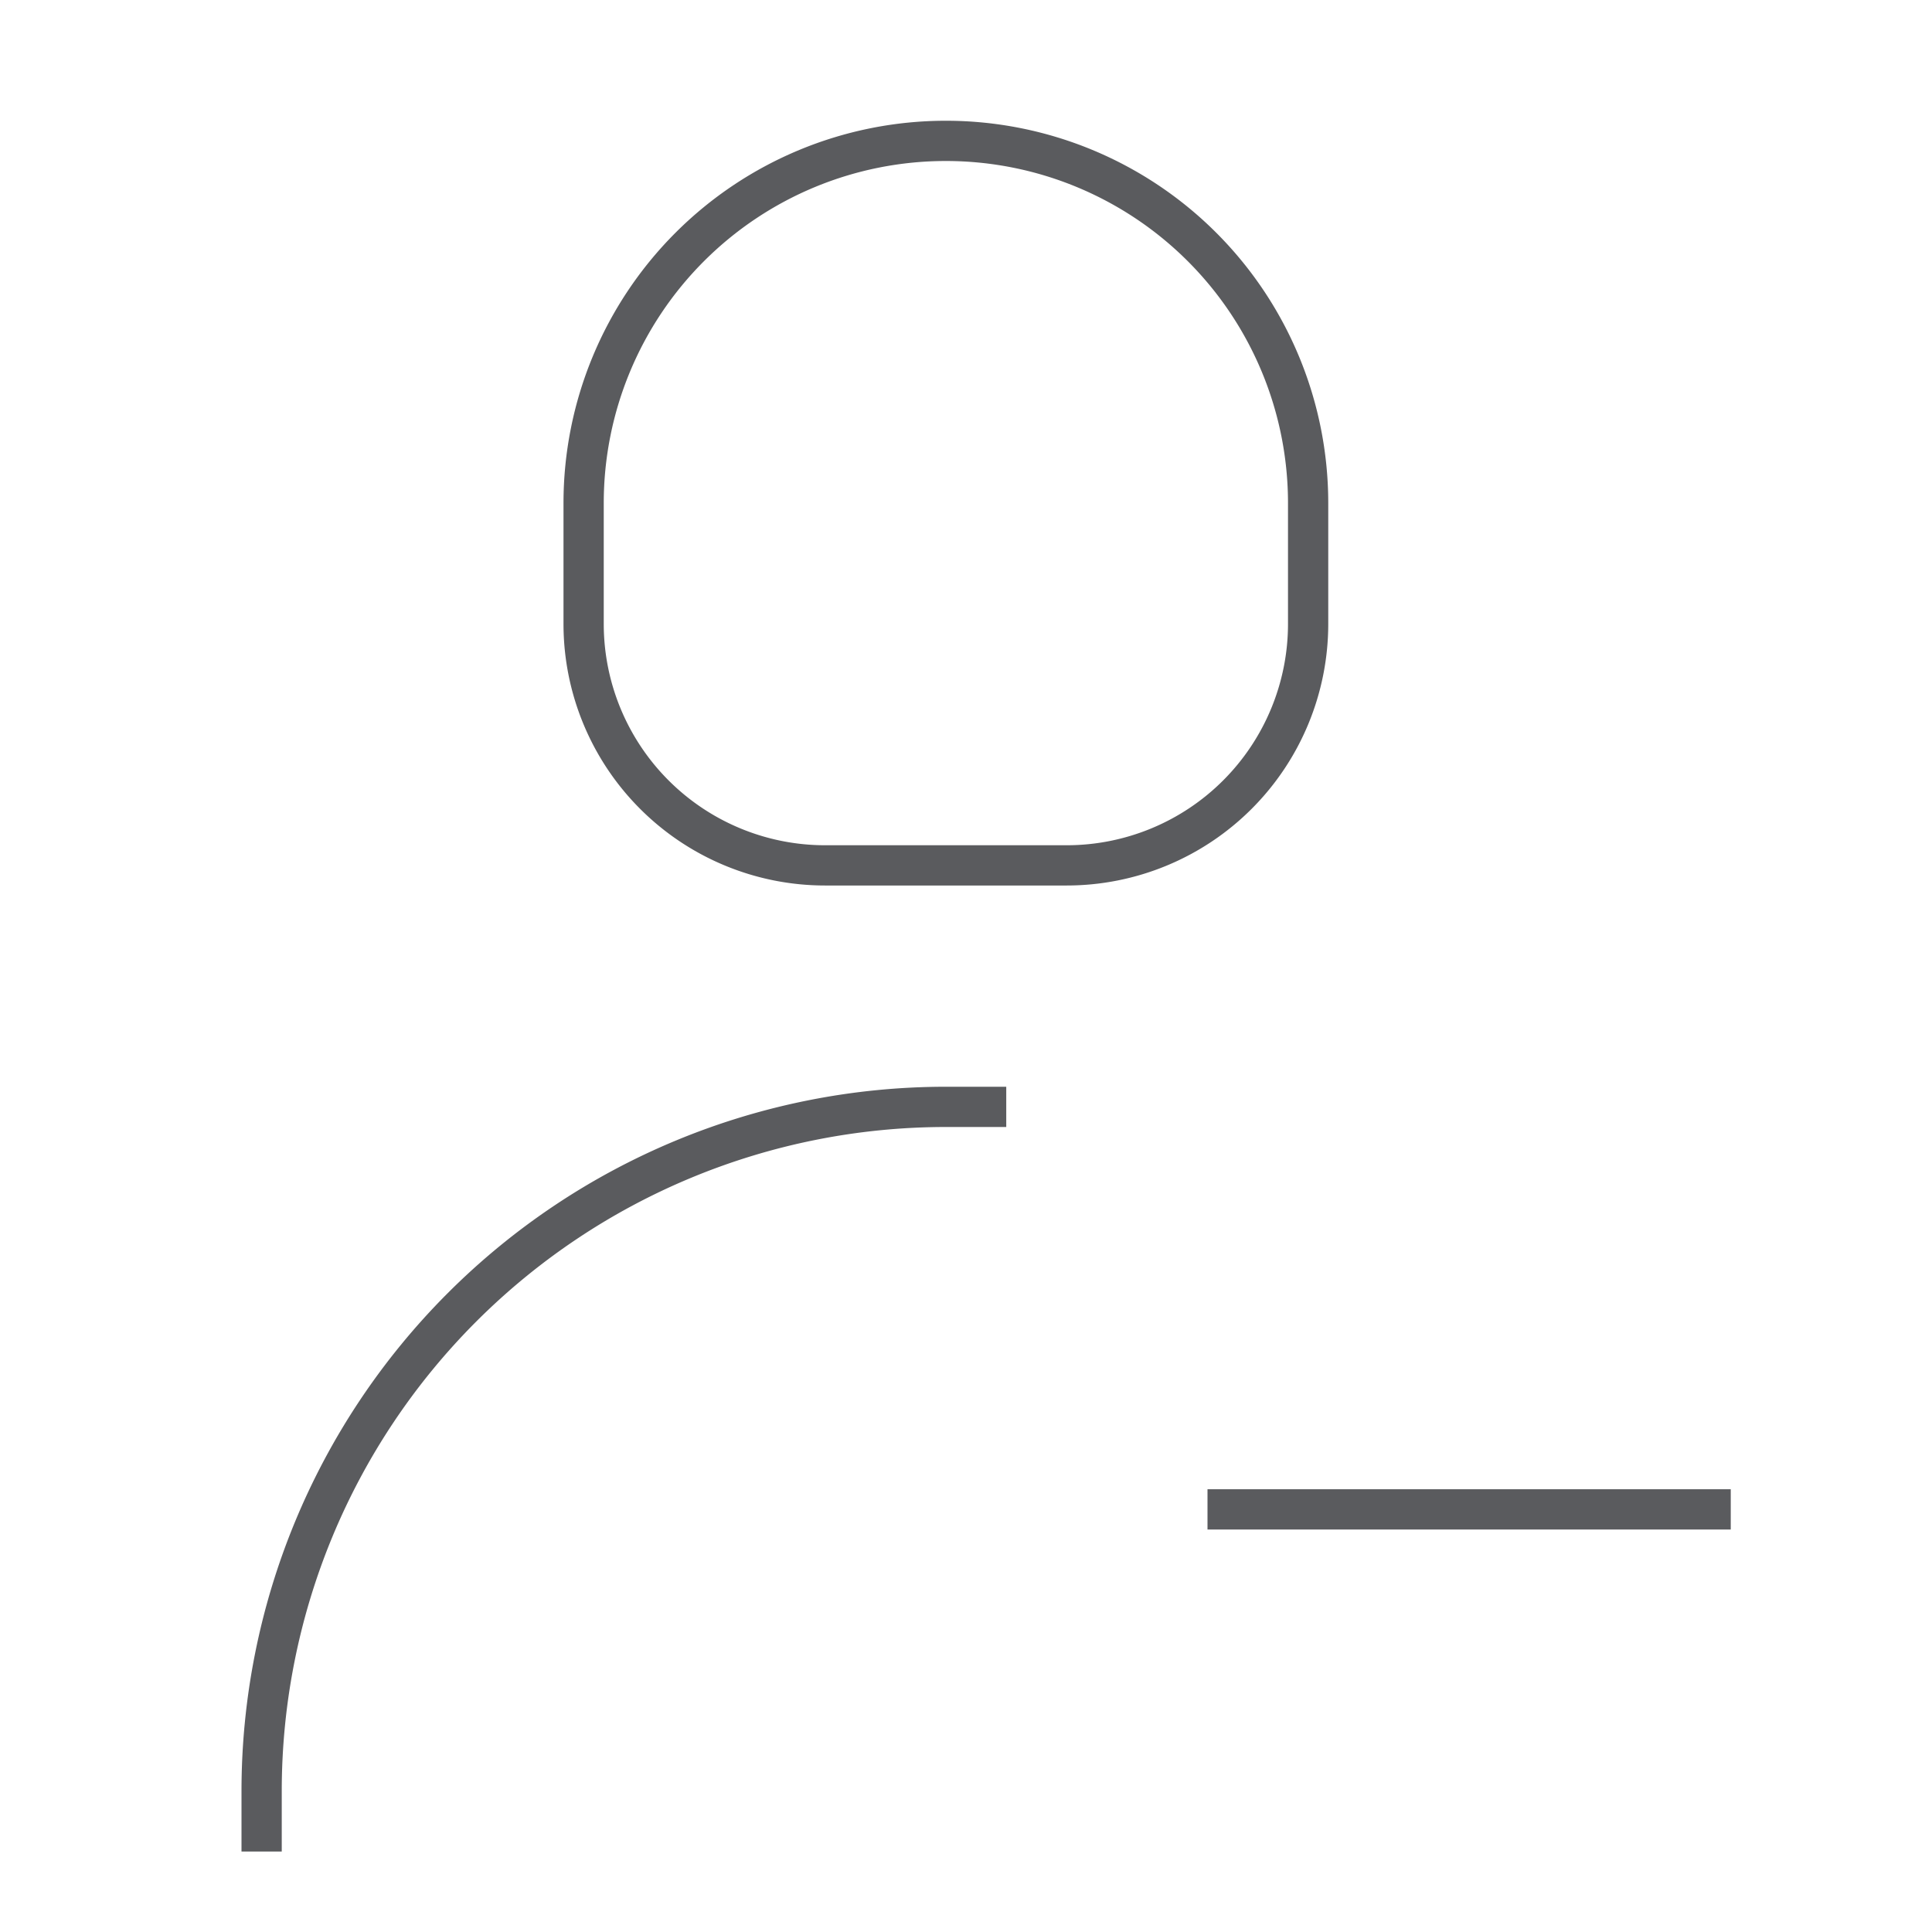 <svg id="Layer_1" data-name="Layer 1" xmlns="http://www.w3.org/2000/svg" viewBox="0 0 48 48"><title>unicons-people-48px-user-2-minus</title><path d="M23.5,3.5h0a9,9,0,0,1,9,9v3a6,6,0,0,1-6,6h-6a6,6,0,0,1-6-6v-3A9,9,0,0,1,23.5,3.5Z" style="fill:none;stroke:#5a5b5e;stroke-linecap:square;stroke-linejoin:round"/><path d="M6.5,45.5v-1a17,17,0,0,1,17-17h1" style="fill:none;stroke:#5a5b5e;stroke-linecap:square;stroke-linejoin:round"/><line x1="30.5" y1="37.5" x2="42.5" y2="37.5" style="fill:none;stroke:#5a5b5e;stroke-linecap:square;stroke-linejoin:round"/></svg>